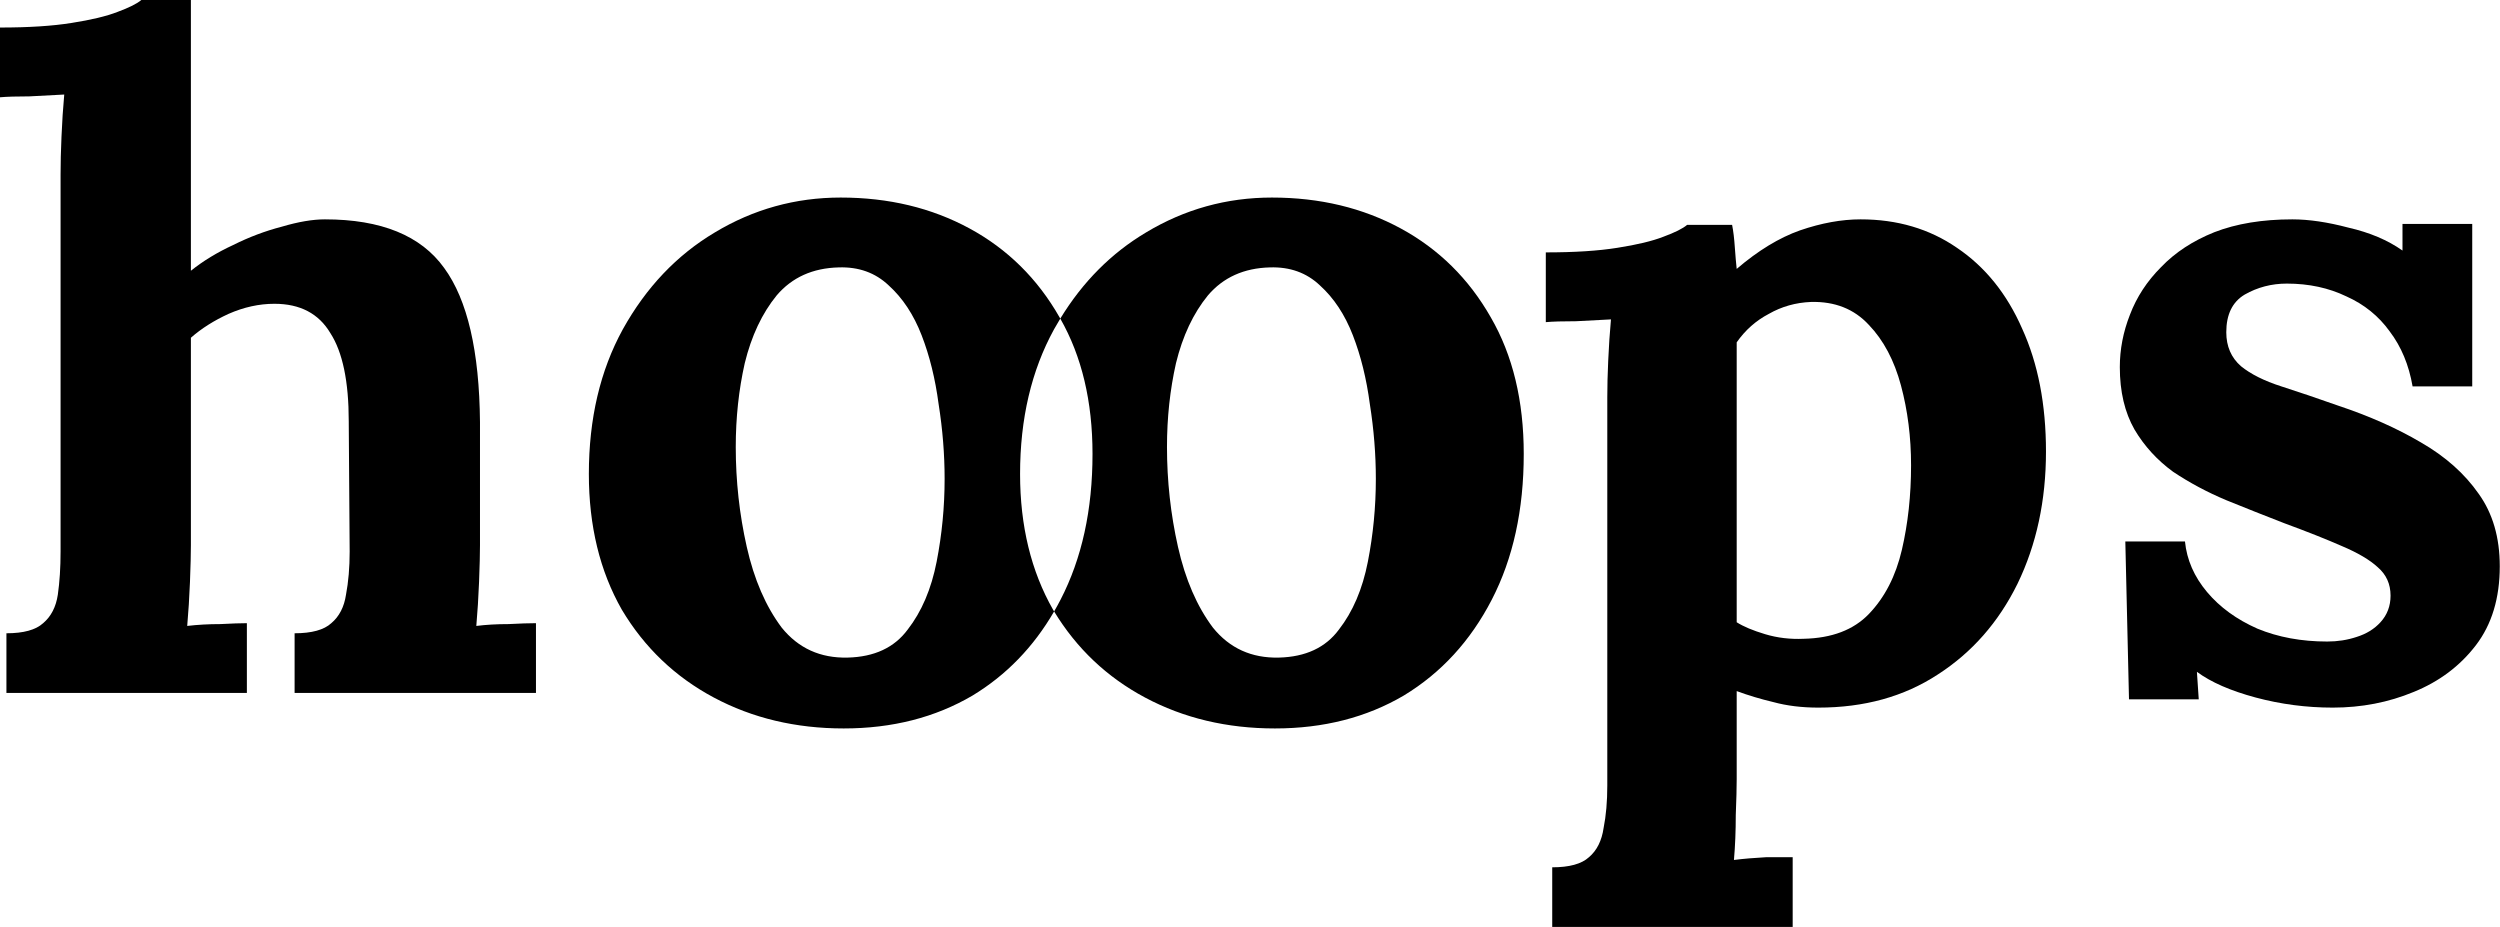 <svg width="445" height="165" viewBox="0 0 445 165" fill="none" xmlns="http://www.w3.org/2000/svg">
<path d="M52.439 112.723C55.488 112.723 57.666 112.124 58.973 110.926C60.389 109.728 61.26 108.04 61.587 105.861C62.022 103.574 62.24 101.015 62.24 98.183L62.077 74.985C62.077 67.906 60.988 62.678 58.81 59.302C56.74 55.817 53.419 54.074 48.845 54.074C46.122 54.074 43.399 54.673 40.677 55.871C38.063 57.069 35.83 58.485 33.979 60.119V97.04C33.979 98.564 33.925 100.743 33.816 103.574C33.707 106.297 33.543 108.911 33.325 111.416C35.177 111.198 37.137 111.089 39.206 111.089C41.276 110.98 42.855 110.926 43.944 110.926V123.342H1.144V112.723C4.193 112.723 6.371 112.124 7.678 110.926C9.094 109.728 9.965 108.04 10.292 105.861C10.618 103.574 10.782 101.015 10.782 98.183V31.04C10.782 29.079 10.836 26.846 10.945 24.342C11.054 21.728 11.217 19.223 11.435 16.827C9.693 16.936 7.623 17.045 5.228 17.154C2.94 17.154 1.198 17.208 0 17.317V4.901C5.119 4.901 9.366 4.629 12.742 4.084C16.227 3.54 18.95 2.886 20.91 2.124C22.979 1.361 24.395 0.653 25.157 0H33.979V48.193C36.157 46.45 38.662 44.926 41.493 43.619C44.325 42.203 47.211 41.114 50.152 40.352C53.092 39.48 55.651 39.045 57.83 39.045C67.849 39.045 74.928 41.931 79.066 47.703C83.205 53.366 85.329 62.515 85.437 75.148V97.04C85.437 98.564 85.383 100.743 85.274 103.574C85.165 106.297 85.002 108.911 84.784 111.416C86.526 111.198 88.432 111.089 90.501 111.089C92.571 110.98 94.204 110.926 95.402 110.926V123.342H52.439V112.723Z" fill="black"/>
<path d="M276.296 165V154.381C279.346 154.381 281.524 153.782 282.831 152.584C284.247 151.386 285.118 149.644 285.445 147.356C285.88 145.178 286.098 142.673 286.098 139.842V70.738C286.098 68.777 286.152 66.599 286.261 64.203C286.37 61.698 286.534 59.248 286.751 56.852C285.009 56.96 282.94 57.069 280.544 57.178C278.148 57.178 276.351 57.233 275.153 57.342V44.926C280.271 44.926 284.519 44.654 287.895 44.109C291.38 43.564 294.103 42.911 296.063 42.148C298.132 41.386 299.548 40.678 300.31 40.025H308.315C308.533 41.114 308.696 42.475 308.805 44.109C308.914 45.634 309.023 46.886 309.132 47.866C312.944 44.599 316.701 42.312 320.404 41.005C324.215 39.698 327.809 39.045 331.185 39.045C337.72 39.045 343.437 40.733 348.338 44.109C353.348 47.485 357.214 52.277 359.937 58.485C362.768 64.693 364.184 71.99 364.184 80.376C364.184 89.089 362.496 96.931 359.12 103.901C355.744 110.762 351.006 116.153 344.908 120.074C338.918 123.995 331.839 125.955 323.671 125.955C320.73 125.955 318.062 125.629 315.666 124.975C313.379 124.431 311.201 123.777 309.132 123.015V138.698C309.132 140.223 309.077 142.347 308.968 145.069C308.968 147.901 308.86 150.569 308.642 153.074C310.384 152.856 312.29 152.693 314.359 152.584C316.429 152.584 318.008 152.584 319.097 152.584V165H276.296ZM321.057 113.703C326.067 113.594 329.933 112.124 332.656 109.292C335.487 106.351 337.448 102.54 338.537 97.856C339.626 93.173 340.17 88.163 340.17 82.827C340.17 77.817 339.571 73.079 338.373 68.614C337.175 64.148 335.269 60.554 332.656 57.832C330.042 55 326.611 53.639 322.364 53.748C319.641 53.856 317.136 54.564 314.849 55.871C312.562 57.069 310.656 58.757 309.132 60.936C309.132 64.312 309.132 67.688 309.132 71.064C309.132 74.332 309.132 77.599 309.132 80.866C309.132 84.134 309.132 87.455 309.132 90.832C309.132 94.099 309.132 97.421 309.132 100.797C309.132 104.064 309.132 107.386 309.132 110.762C310.33 111.525 312.018 112.233 314.196 112.886C316.374 113.54 318.661 113.812 321.057 113.703Z" fill="black"/>
<path d="M415.227 125.955C410.544 125.955 405.97 125.356 401.505 124.158C397.04 122.96 393.555 121.436 391.05 119.584L391.377 124.485H378.961L378.308 96.386H388.926C389.253 99.653 390.56 102.649 392.847 105.371C395.134 108.094 398.129 110.272 401.832 111.906C405.535 113.431 409.673 114.193 414.247 114.193C416.099 114.193 417.841 113.921 419.475 113.376C421.217 112.832 422.633 111.96 423.722 110.762C424.92 109.455 425.519 107.876 425.519 106.025C425.519 103.955 424.757 102.267 423.232 100.96C421.816 99.653 419.693 98.401 416.861 97.203C414.138 96.005 410.708 94.644 406.569 93.119C403.193 91.812 399.763 90.451 396.278 89.035C392.902 87.619 389.743 85.931 386.803 83.97C383.971 81.901 381.684 79.396 379.942 76.455C378.199 73.406 377.328 69.703 377.328 65.347C377.328 62.188 377.927 59.084 379.125 56.035C380.323 52.876 382.174 50.045 384.679 47.54C387.184 44.926 390.342 42.856 394.154 41.332C398.075 39.807 402.703 39.045 408.04 39.045C410.98 39.045 414.302 39.535 418.005 40.515C421.816 41.386 425.029 42.748 427.643 44.599V39.861H440.058V68.777H429.44C428.786 64.965 427.425 61.698 425.356 58.975C423.395 56.252 420.836 54.183 417.678 52.767C414.52 51.243 410.98 50.48 407.059 50.48C404.337 50.48 401.832 51.134 399.545 52.441C397.367 53.748 396.278 55.98 396.278 59.139C396.278 61.644 397.149 63.658 398.891 65.183C400.634 66.599 403.03 67.797 406.079 68.777C409.129 69.757 412.505 70.901 416.208 72.208C421.762 74.059 426.663 76.238 430.91 78.743C435.266 81.248 438.697 84.297 441.202 87.891C443.707 91.376 444.959 95.678 444.959 100.797C444.959 106.46 443.543 111.144 440.712 114.847C437.88 118.549 434.177 121.327 429.603 123.178C425.138 125.03 420.346 125.955 415.227 125.955Z" fill="black"/>
<path fill-rule="evenodd" clip-rule="evenodd" d="M127.051 124.156C133.929 127.827 141.637 129.663 150.176 129.663C158.832 129.663 166.481 127.709 173.122 123.801C179.119 120.165 183.956 115.177 187.632 108.837C191.645 115.436 197.038 120.542 203.809 124.156C210.687 127.827 218.396 129.663 226.934 129.663C235.591 129.663 243.24 127.709 249.881 123.801C256.522 119.775 261.74 114.09 265.534 106.748C269.329 99.406 271.227 90.762 271.227 80.815C271.227 71.341 269.27 63.229 265.356 56.479C261.443 49.611 256.107 44.341 249.347 40.67C242.588 36.999 234.939 35.164 226.4 35.164C218.336 35.164 210.865 37.236 203.987 41.381C197.813 45.058 192.728 50.168 188.731 56.71C188.687 56.633 188.642 56.556 188.598 56.479C184.685 49.611 179.348 44.341 172.589 40.67C165.829 36.999 158.18 35.164 149.642 35.164C141.578 35.164 134.107 37.236 127.229 41.381C120.469 45.407 115.014 51.151 110.864 58.611C106.832 65.953 104.816 74.538 104.816 84.367C104.816 93.604 106.772 101.656 110.686 108.525C114.718 115.275 120.173 120.485 127.051 124.156ZM188.731 56.71C188.351 57.331 187.982 57.964 187.622 58.611C183.59 65.953 181.574 74.538 181.574 84.367C181.574 93.604 183.531 101.656 187.444 108.525C187.506 108.629 187.569 108.733 187.632 108.837C188.027 108.156 188.408 107.46 188.776 106.748C192.571 99.406 194.468 90.762 194.468 80.815C194.468 71.449 192.556 63.414 188.731 56.71ZM161.56 112.077C159.188 115.275 155.631 116.933 150.887 117.051C146.025 117.169 142.112 115.393 139.147 111.722C136.301 107.933 134.225 103.137 132.921 97.334C131.616 91.532 130.964 85.611 130.964 79.571C130.964 74.361 131.498 69.387 132.565 64.65C133.751 59.795 135.648 55.769 138.257 52.572C140.985 49.374 144.661 47.716 149.286 47.598C152.844 47.48 155.808 48.545 158.18 50.795C160.671 53.045 162.627 56.006 164.05 59.677C165.473 63.348 166.481 67.433 167.074 71.933C167.786 76.433 168.142 80.874 168.142 85.255C168.142 90.229 167.667 95.143 166.719 99.999C165.77 104.854 164.05 108.88 161.56 112.077ZM238.318 112.077C235.947 115.275 232.389 116.933 227.645 117.051C222.783 117.169 218.87 115.393 215.905 111.722C213.059 107.933 210.984 103.137 209.679 97.334C208.375 91.532 207.723 85.611 207.723 79.571C207.723 74.361 208.256 69.387 209.324 64.65C210.509 59.795 212.407 55.769 215.016 52.572C217.743 49.374 221.42 47.716 226.044 47.598C229.602 47.48 232.567 48.545 234.939 50.795C237.429 53.045 239.386 56.006 240.809 59.677C242.232 63.348 243.24 67.433 243.833 71.933C244.544 76.433 244.9 80.874 244.9 85.255C244.9 90.229 244.426 95.143 243.477 99.999C242.528 104.854 240.809 108.88 238.318 112.077Z" fill="black"/>
</svg>
